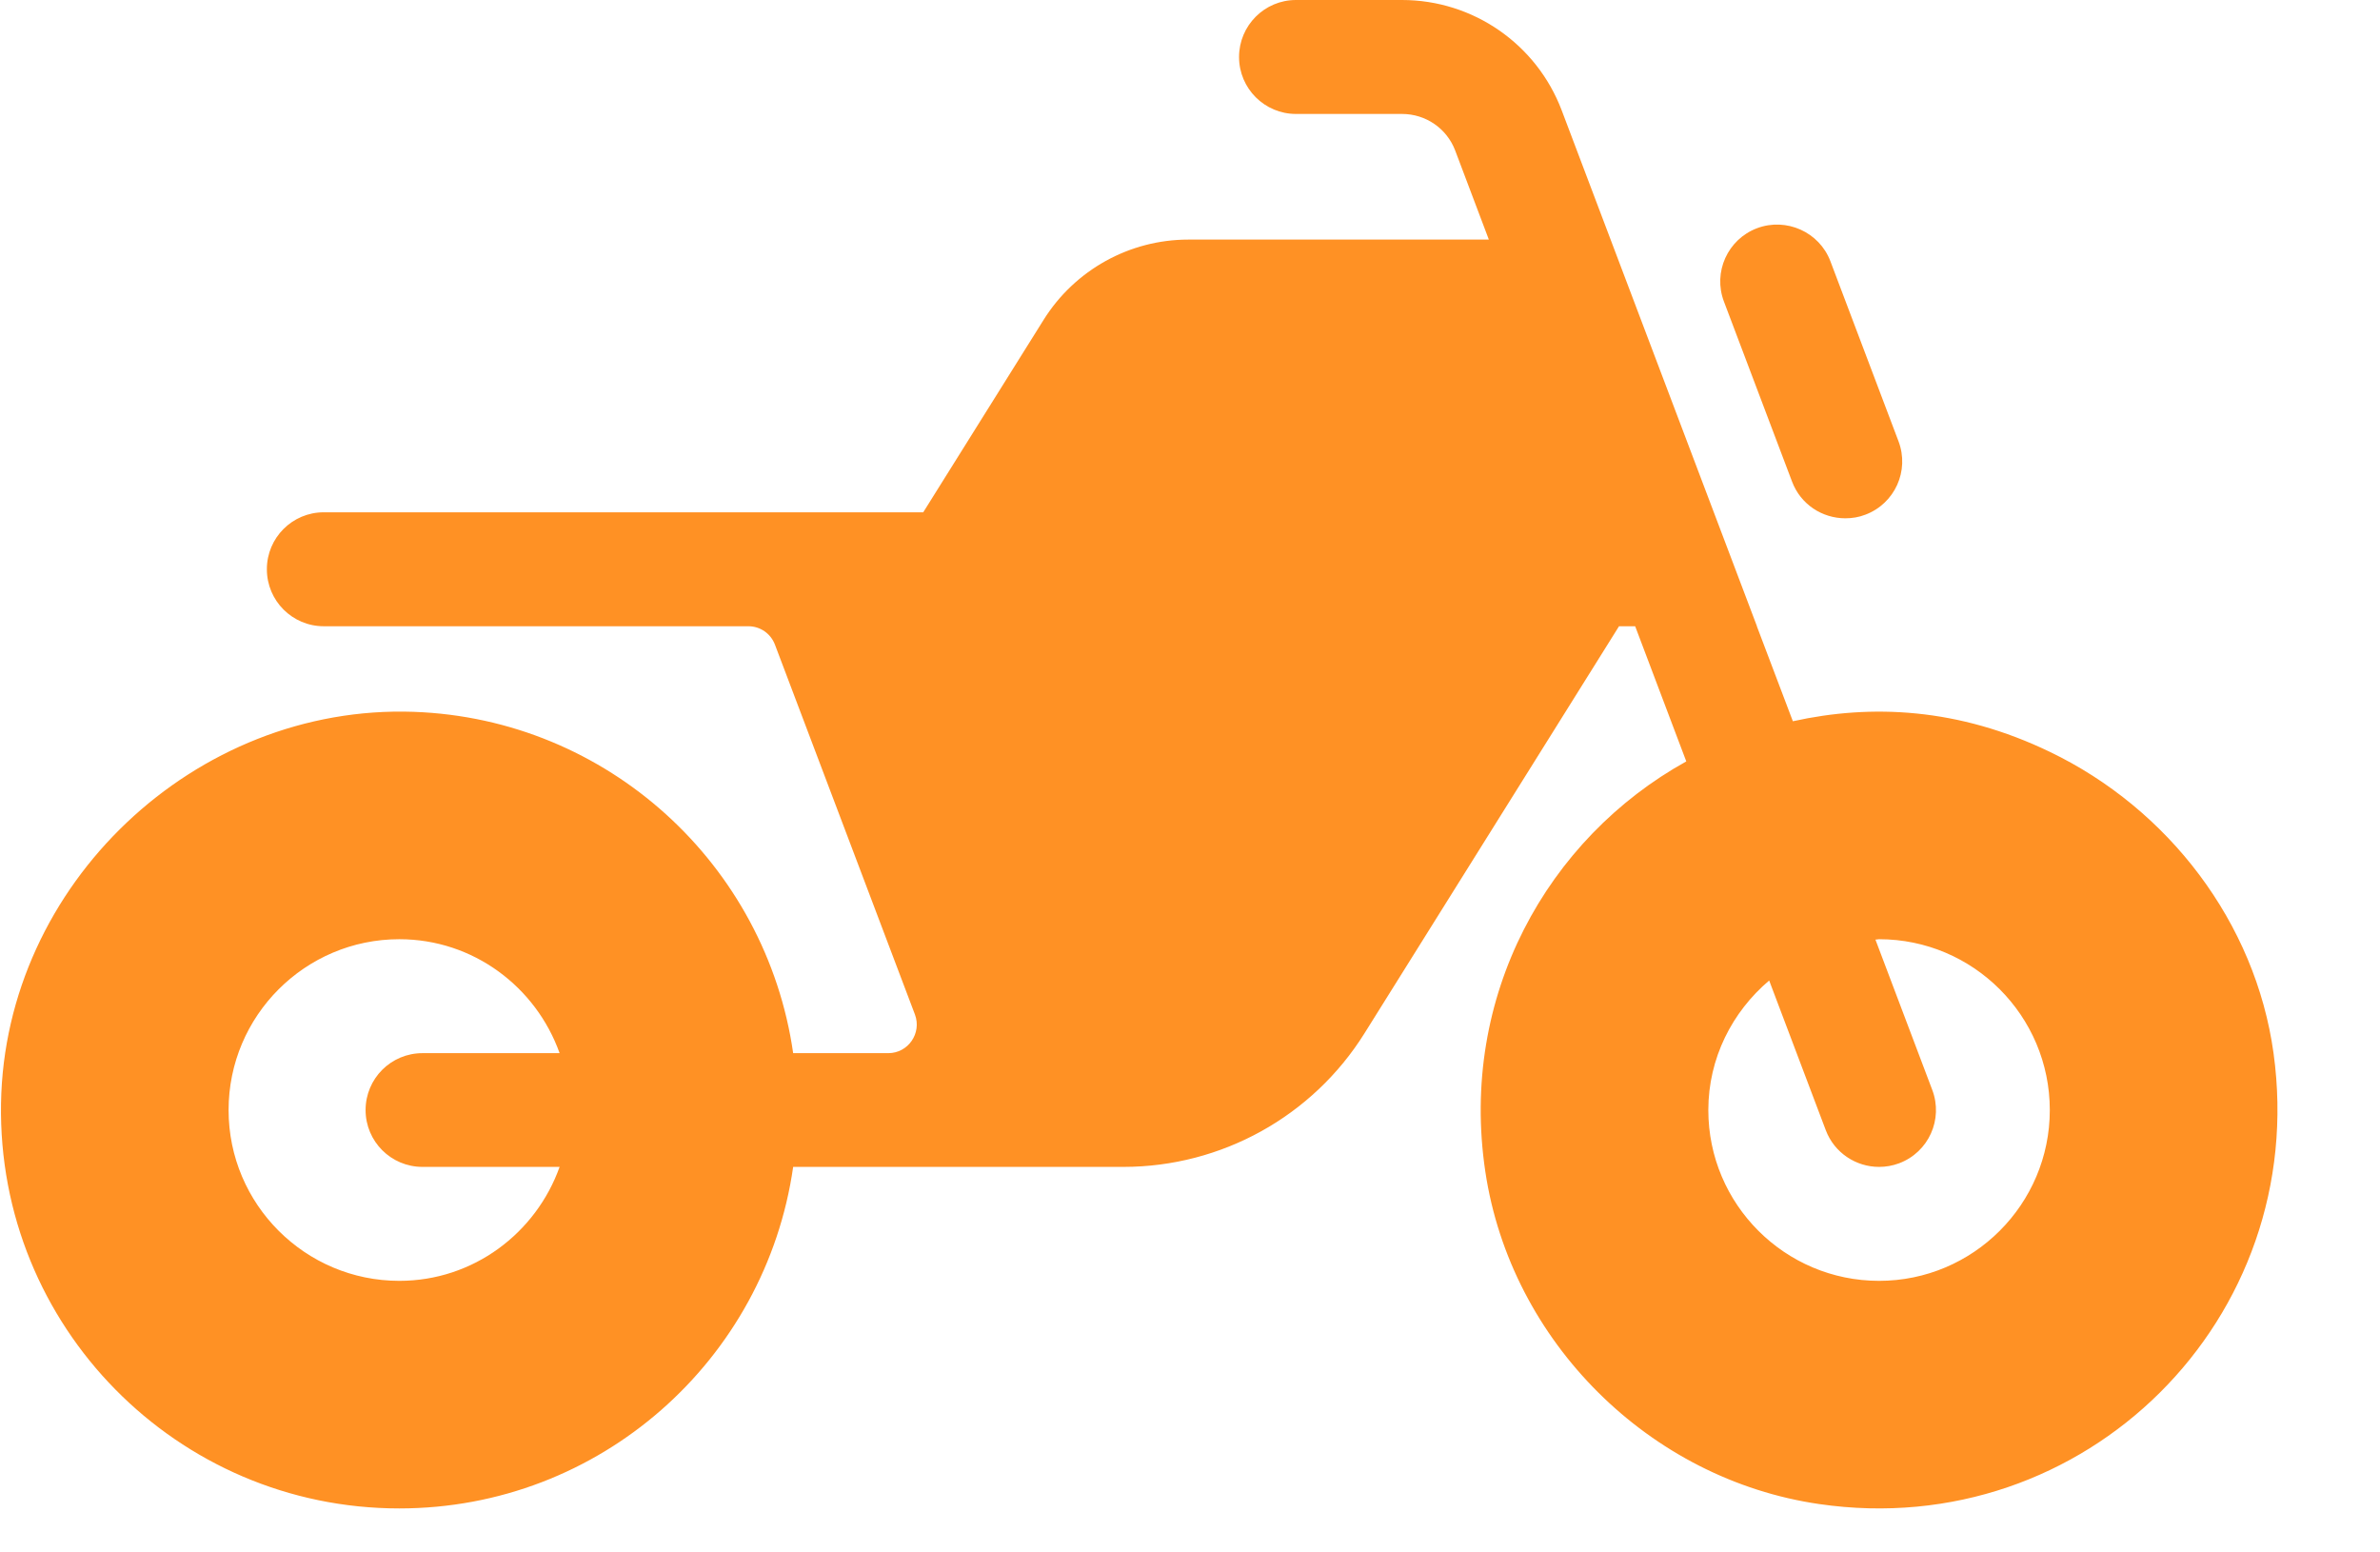 <?xml version="1.0" encoding="UTF-8"?>
<svg width="23px" height="15px" viewBox="0 0 23 15" version="1.1" xmlns="http://www.w3.org/2000/svg" xmlns:xlink="http://www.w3.org/1999/xlink">
    <title>泥地摩托车备份@2x</title>
    <g id="页面-1" stroke="none" stroke-width="1" fill="none" fill-rule="evenodd">
        <g id="画板" transform="translate(-761, -191)" fill="#FF9124">
            <g id="泥地摩托车备份" transform="translate(761.009, 191)">
                <path d="M13.54,1.77635684e-14 C14.226,1.77635684e-14 14.84,0.425 15.083,1.066 L15.083,1.066 L15.834,3.05 L16.97,6.051 L16.969,6.051 L17.317,6.969 C18.078,6.801 18.917,6.839 19.801,7.265 C20.947,7.816 21.787,8.914 21.962,10.175 C22.317,12.74 20.142,14.906 17.573,14.533 C15.93,14.295 14.591,12.963 14.345,11.321 C14.091,9.626 14.943,8.102 16.287,7.357 L16.287,7.357 L15.793,6.051 L15.637,6.051 L13.178,9.983 C12.676,10.787 11.795,11.275 10.847,11.275 L10.847,11.275 L7.656,11.275 C7.389,13.141 5.789,14.575 3.85,14.575 C1.702,14.575 -0.036,12.816 0.001,10.66 C0.036,8.545 1.876,6.803 3.99,6.878 C5.865,6.945 7.395,8.355 7.656,10.176 L7.656,10.176 L8.575,10.176 C8.768,10.176 8.9,9.983 8.833,9.803 L8.833,9.803 L7.48,6.229 C7.439,6.121 7.337,6.051 7.223,6.051 L7.223,6.051 L3.12,6.051 C2.816,6.051 2.57,5.805 2.57,5.5 C2.57,5.196 2.816,4.95 3.12,4.95 L3.12,4.95 L8.913,4.95 L10.076,3.091 C10.378,2.608 10.907,2.315 11.475,2.315 L11.475,2.315 L14.379,2.315 L14.054,1.455 C13.973,1.241 13.769,1.101 13.54,1.101 L13.54,1.101 L12.515,1.101 C12.212,1.101 11.965,0.855 11.965,0.551 C11.965,0.246 12.212,1.77635684e-14 12.515,1.77635684e-14 L12.515,1.77635684e-14 Z M18.15,9.075 C18.138,9.075 18.127,9.079 18.115,9.079 L18.115,9.079 L18.664,10.531 C18.772,10.815 18.629,11.133 18.344,11.24 C18.28,11.264 18.215,11.275 18.15,11.275 C17.928,11.275 17.718,11.14 17.635,10.92 L17.635,10.92 L17.088,9.474 C16.732,9.776 16.5,10.223 16.5,10.726 C16.5,11.636 17.24,12.376 18.15,12.376 C19.06,12.376 19.8,11.636 19.8,10.726 C19.8,9.815 19.06,9.075 18.15,9.075 Z M3.85,9.075 C2.94,9.075 2.2,9.815 2.2,10.726 C2.2,11.636 2.94,12.376 3.85,12.376 C4.566,12.376 5.171,11.914 5.399,11.275 L5.399,11.275 L4.074,11.275 C3.77,11.275 3.524,11.029 3.524,10.726 C3.524,10.421 3.77,10.176 4.074,10.176 L4.074,10.176 L5.399,10.176 C5.171,9.537 4.566,9.075 3.85,9.075 Z M16.971,2.205 C17.253,2.099 17.573,2.241 17.68,2.525 L17.68,2.525 L18.338,4.264 C18.446,4.549 18.302,4.866 18.018,4.973 C17.954,4.998 17.889,5.008 17.824,5.008 C17.601,5.008 17.392,4.874 17.309,4.653 L17.309,4.653 L16.651,2.914 C16.543,2.63 16.687,2.312 16.971,2.205 Z" id="形状结合"></path>
            </g>
        </g>
    </g>
</svg>